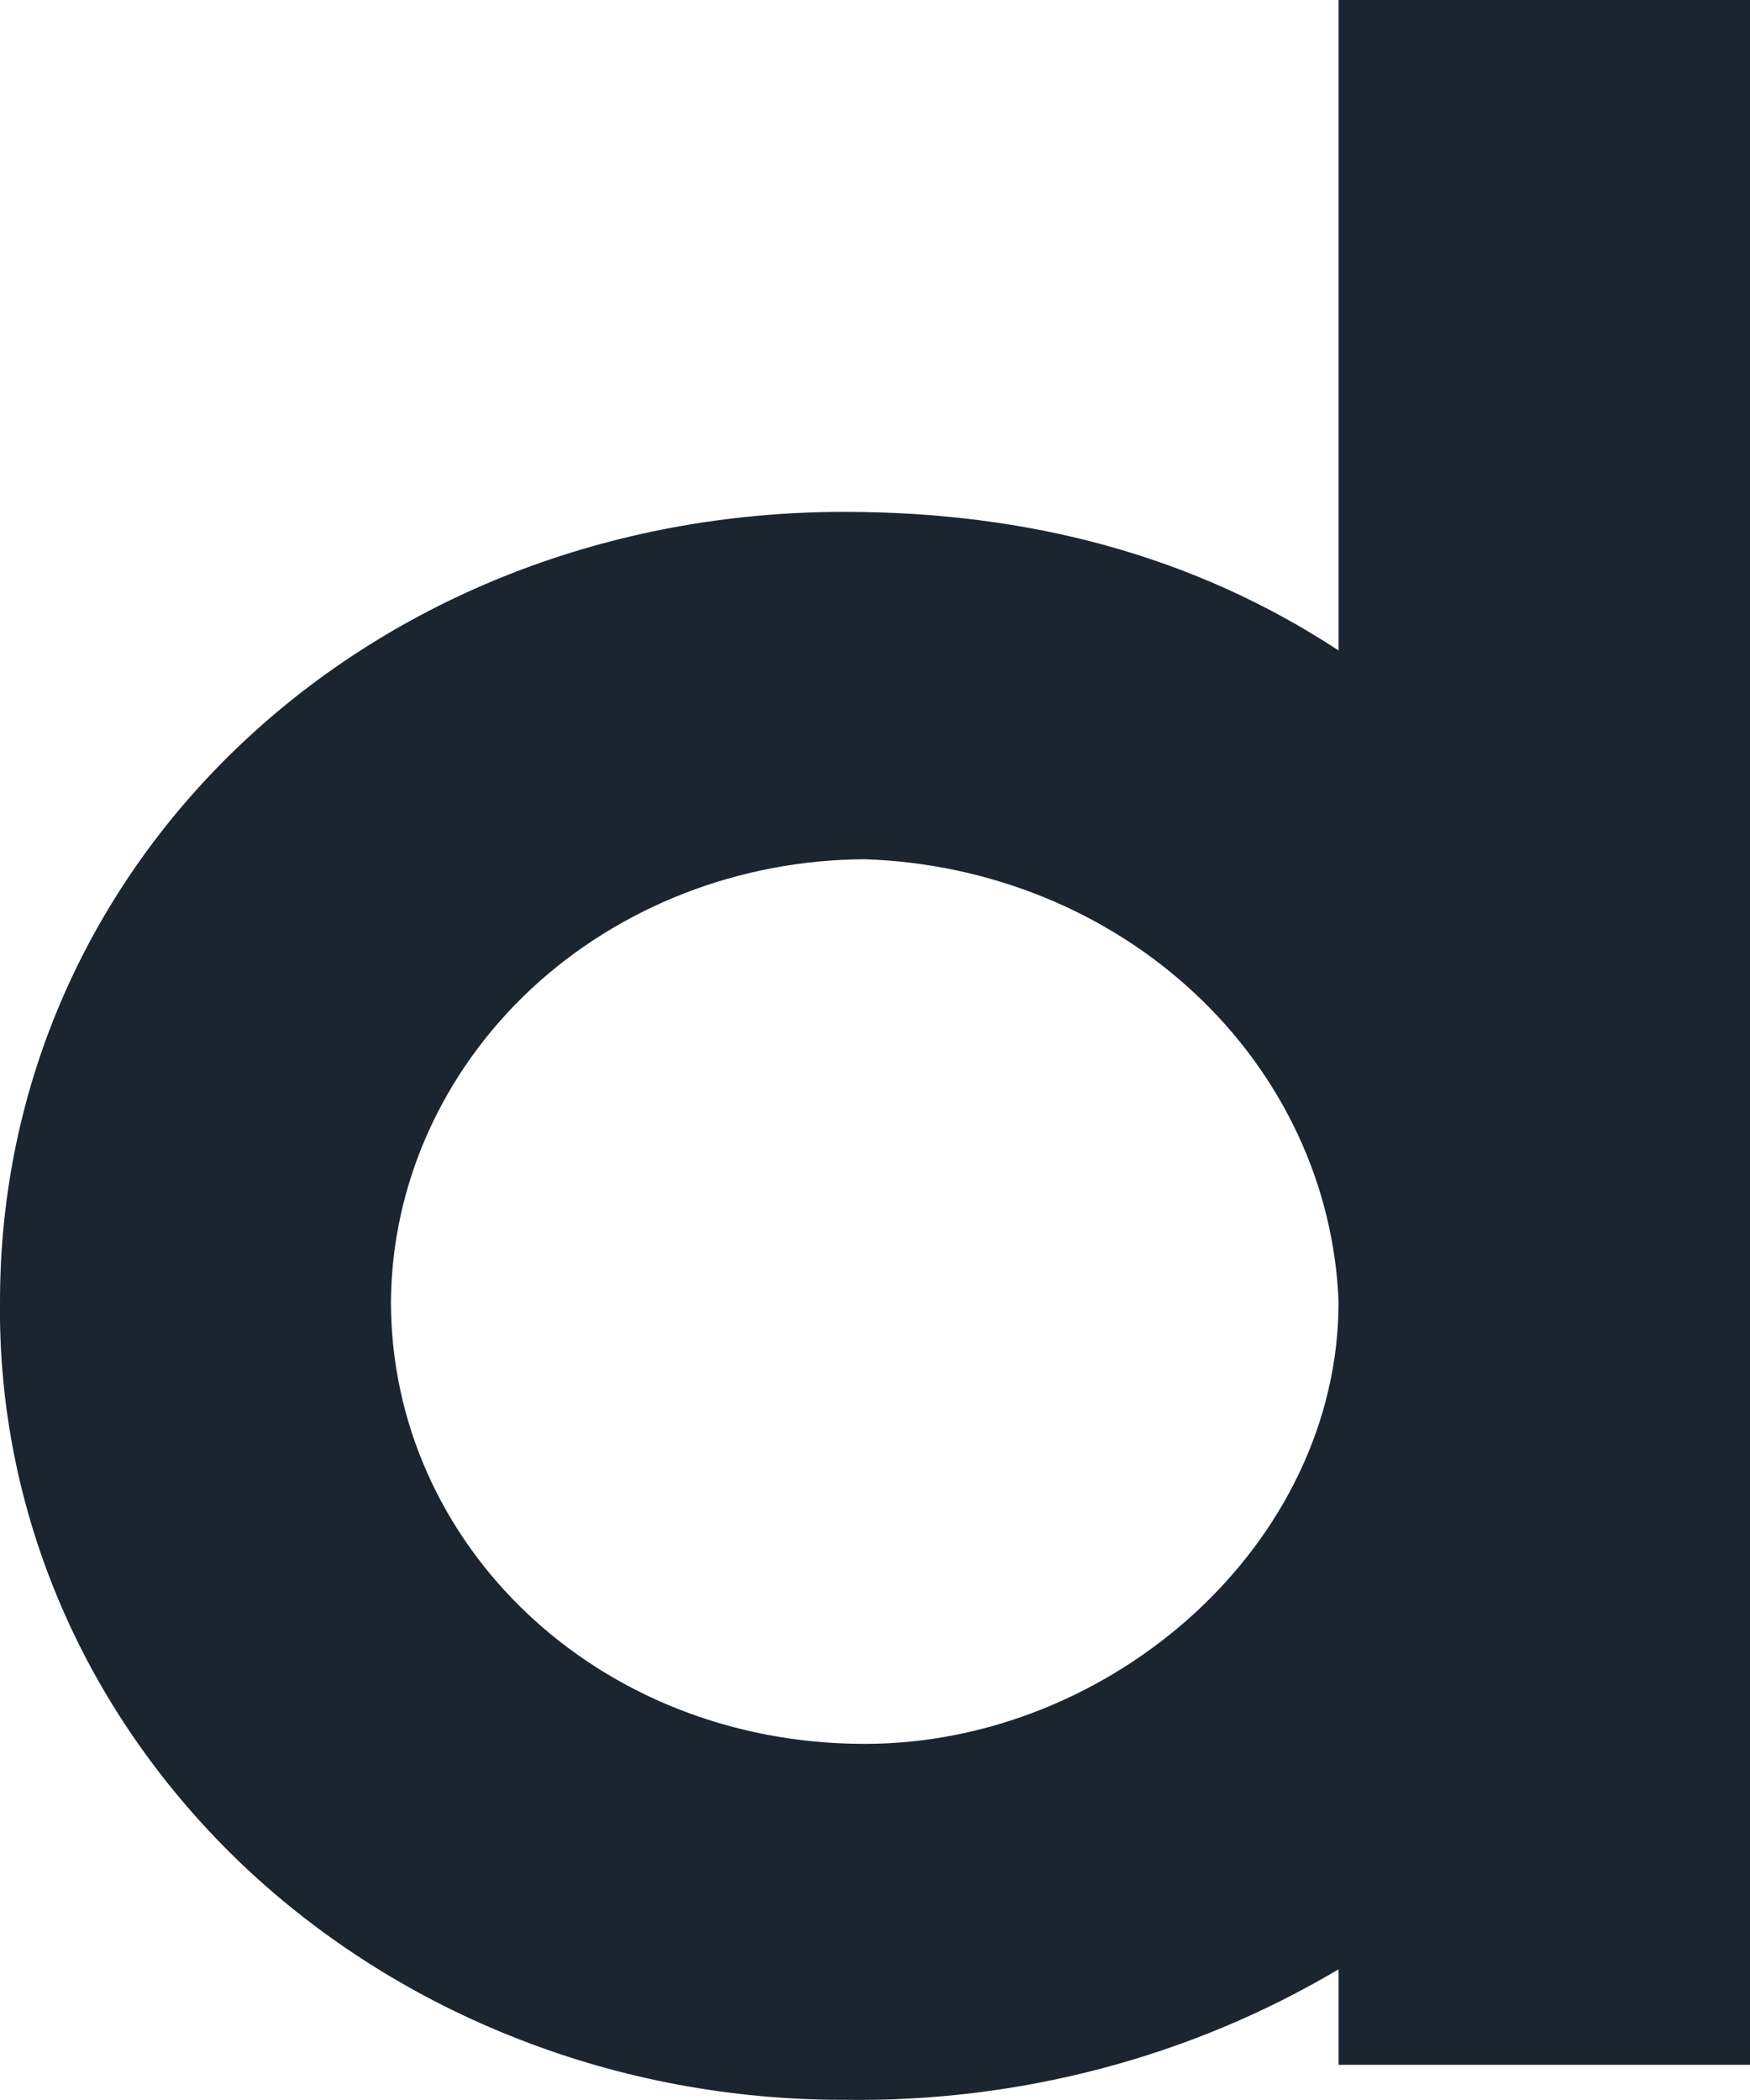 <svg width="10" height="12" viewBox="0 0 10 12" fill="none" xmlns="http://www.w3.org/2000/svg" xmlns:xlink="http://www.w3.org/1999/xlink">
<path d="M2.234,7.438C2.234,8.824 3.412,9.965 4.941,9.965C6.35,9.965 7.649,8.824 7.649,7.438C7.623,6.774 7.329,6.144 6.826,5.675C6.324,5.206 5.65,4.933 4.941,4.91C4.226,4.913 3.54,5.18 3.033,5.653C2.527,6.127 2.239,6.768 2.234,7.438ZM4.824,11.999C4.186,12 3.555,11.883 2.966,11.653C2.377,11.424 1.842,11.087 1.393,10.663C0.945,10.238 0.59,9.735 0.351,9.181C0.112,8.627 -0.007,8.035 0,7.438C0,4.91 2.117,2.925 4.824,2.925C5.88,2.925 6.823,3.175 7.649,3.717L7.649,0L10,0L10,11.799L7.649,11.799L7.649,11.253C6.805,11.755 5.823,12.014 4.824,11.999Z" fill="#1A2530"/>
</svg>
